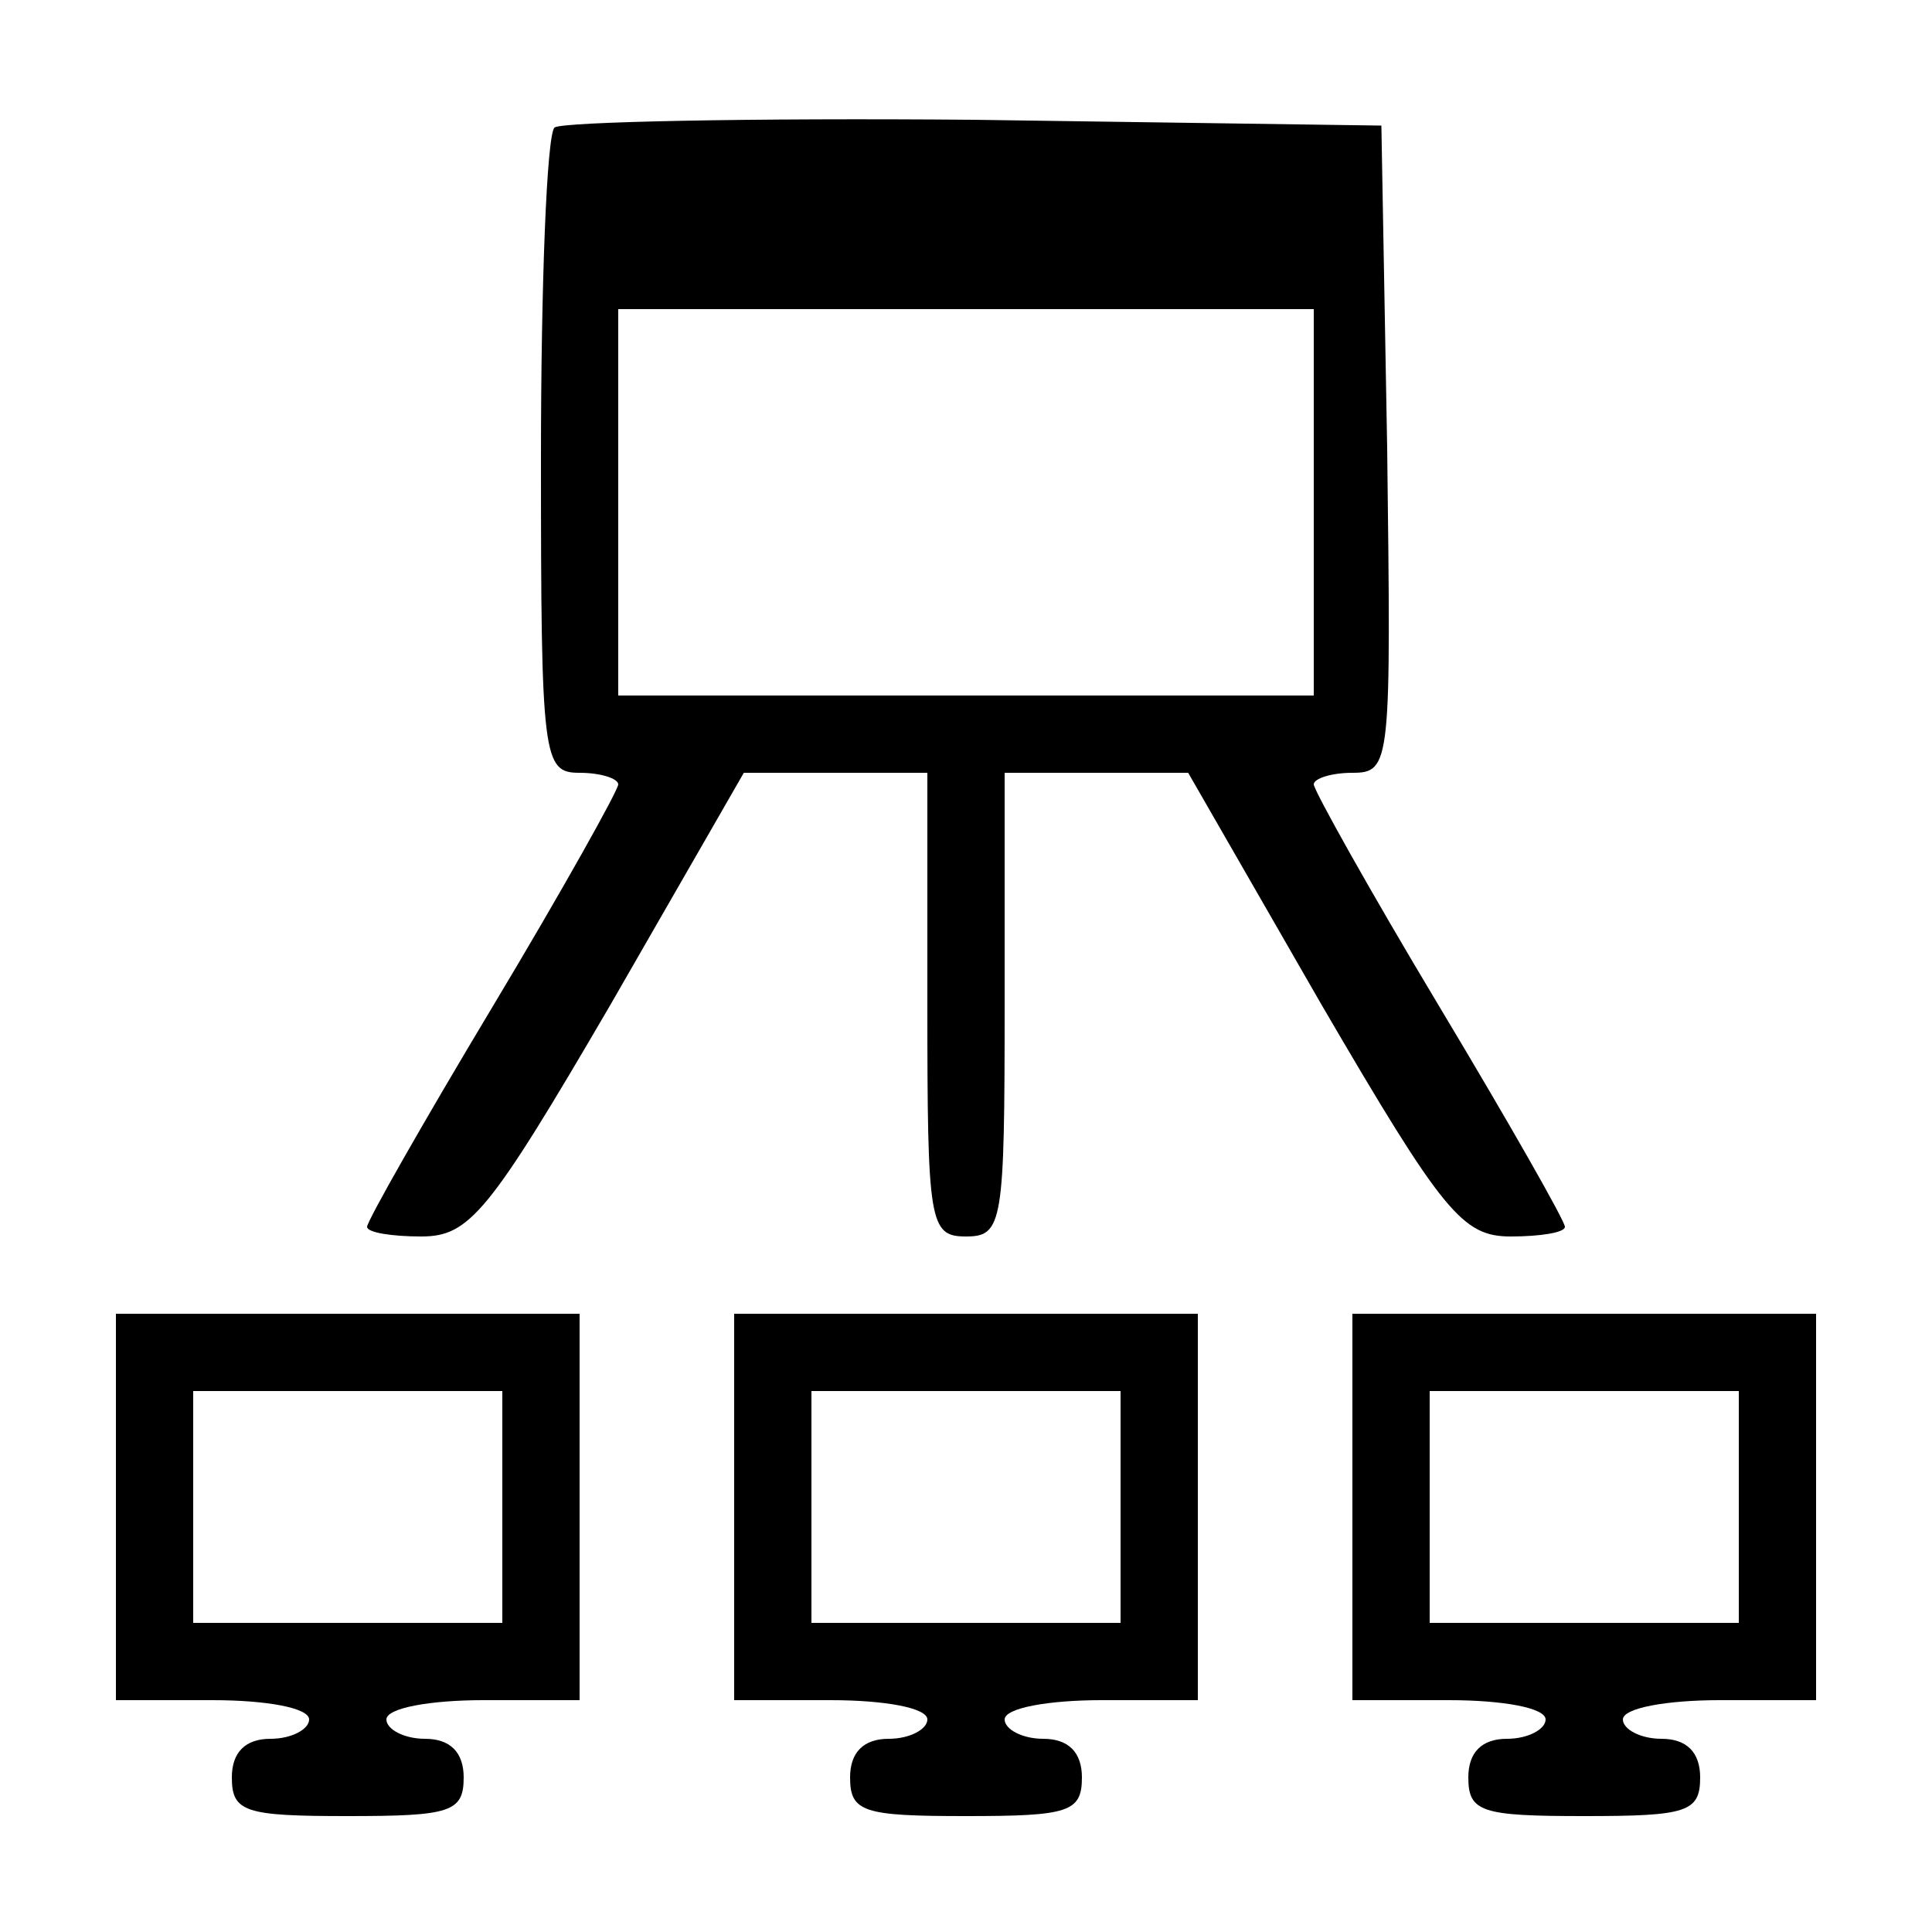 <?xml version="1.0" standalone="no"?>
<!DOCTYPE svg PUBLIC "-//W3C//DTD SVG 20010904//EN"
 "http://www.w3.org/TR/2001/REC-SVG-20010904/DTD/svg10.dtd">
<svg version="1.0" xmlns="http://www.w3.org/2000/svg"
 width="100pt" height="100pt" viewBox="0 0 100 100"
 preserveAspectRatio="xMidYMid meet">
<g transform="translate(0,100) scale(0.1,-0.1)"
fill="#000000" stroke="none">
<path d="M287 934 c-4 -4 -7 -81 -7 -171 0 -156 1 -163 20 -163 11 0 20 -3 20
-6 0 -3 -29 -55 -65 -115 -36 -60 -65 -111 -65 -114 0 -3 13 -5 28 -5 25 0 35
12 98 120 l69 120 48 0 47 0 0 -120 c0 -113 1 -120 20 -120 19 0 20 7 20 120
l0 120 48 0 47 0 69 -120 c63 -108 73 -120 98 -120 15 0 28 2 28 5 0 3 -29 54
-65 114 -36 60 -65 112 -65 115 0 3 9 6 20 6 20 0 20 5 18 168 l-3 167 -211 3
c-115 1 -213 -1 -217 -4z m393 -194 l0 -100 -180 0 -180 0 0 100 0 100 180 0
180 0 0 -100z"/>
<path d="M60 220 l0 -100 50 0 c28 0 50 -4 50 -10 0 -5 -9 -10 -20 -10 -13 0
-20 -7 -20 -20 0 -18 7 -20 60 -20 53 0 60 2 60 20 0 13 -7 20 -20 20 -11 0
-20 5 -20 10 0 6 23 10 50 10 l50 0 0 100 0 100 -120 0 -120 0 0 -100z m200 0
l0 -60 -80 0 -80 0 0 60 0 60 80 0 80 0 0 -60z"/>
<path d="M380 220 l0 -100 50 0 c28 0 50 -4 50 -10 0 -5 -9 -10 -20 -10 -13 0
-20 -7 -20 -20 0 -18 7 -20 60 -20 53 0 60 2 60 20 0 13 -7 20 -20 20 -11 0
-20 5 -20 10 0 6 23 10 50 10 l50 0 0 100 0 100 -120 0 -120 0 0 -100z m200 0
l0 -60 -80 0 -80 0 0 60 0 60 80 0 80 0 0 -60z"/>
<path d="M700 220 l0 -100 50 0 c28 0 50 -4 50 -10 0 -5 -9 -10 -20 -10 -13 0
-20 -7 -20 -20 0 -18 7 -20 60 -20 53 0 60 2 60 20 0 13 -7 20 -20 20 -11 0
-20 5 -20 10 0 6 23 10 50 10 l50 0 0 100 0 100 -120 0 -120 0 0 -100z m200 0
l0 -60 -80 0 -80 0 0 60 0 60 80 0 80 0 0 -60z"/>
</g>
</svg>
